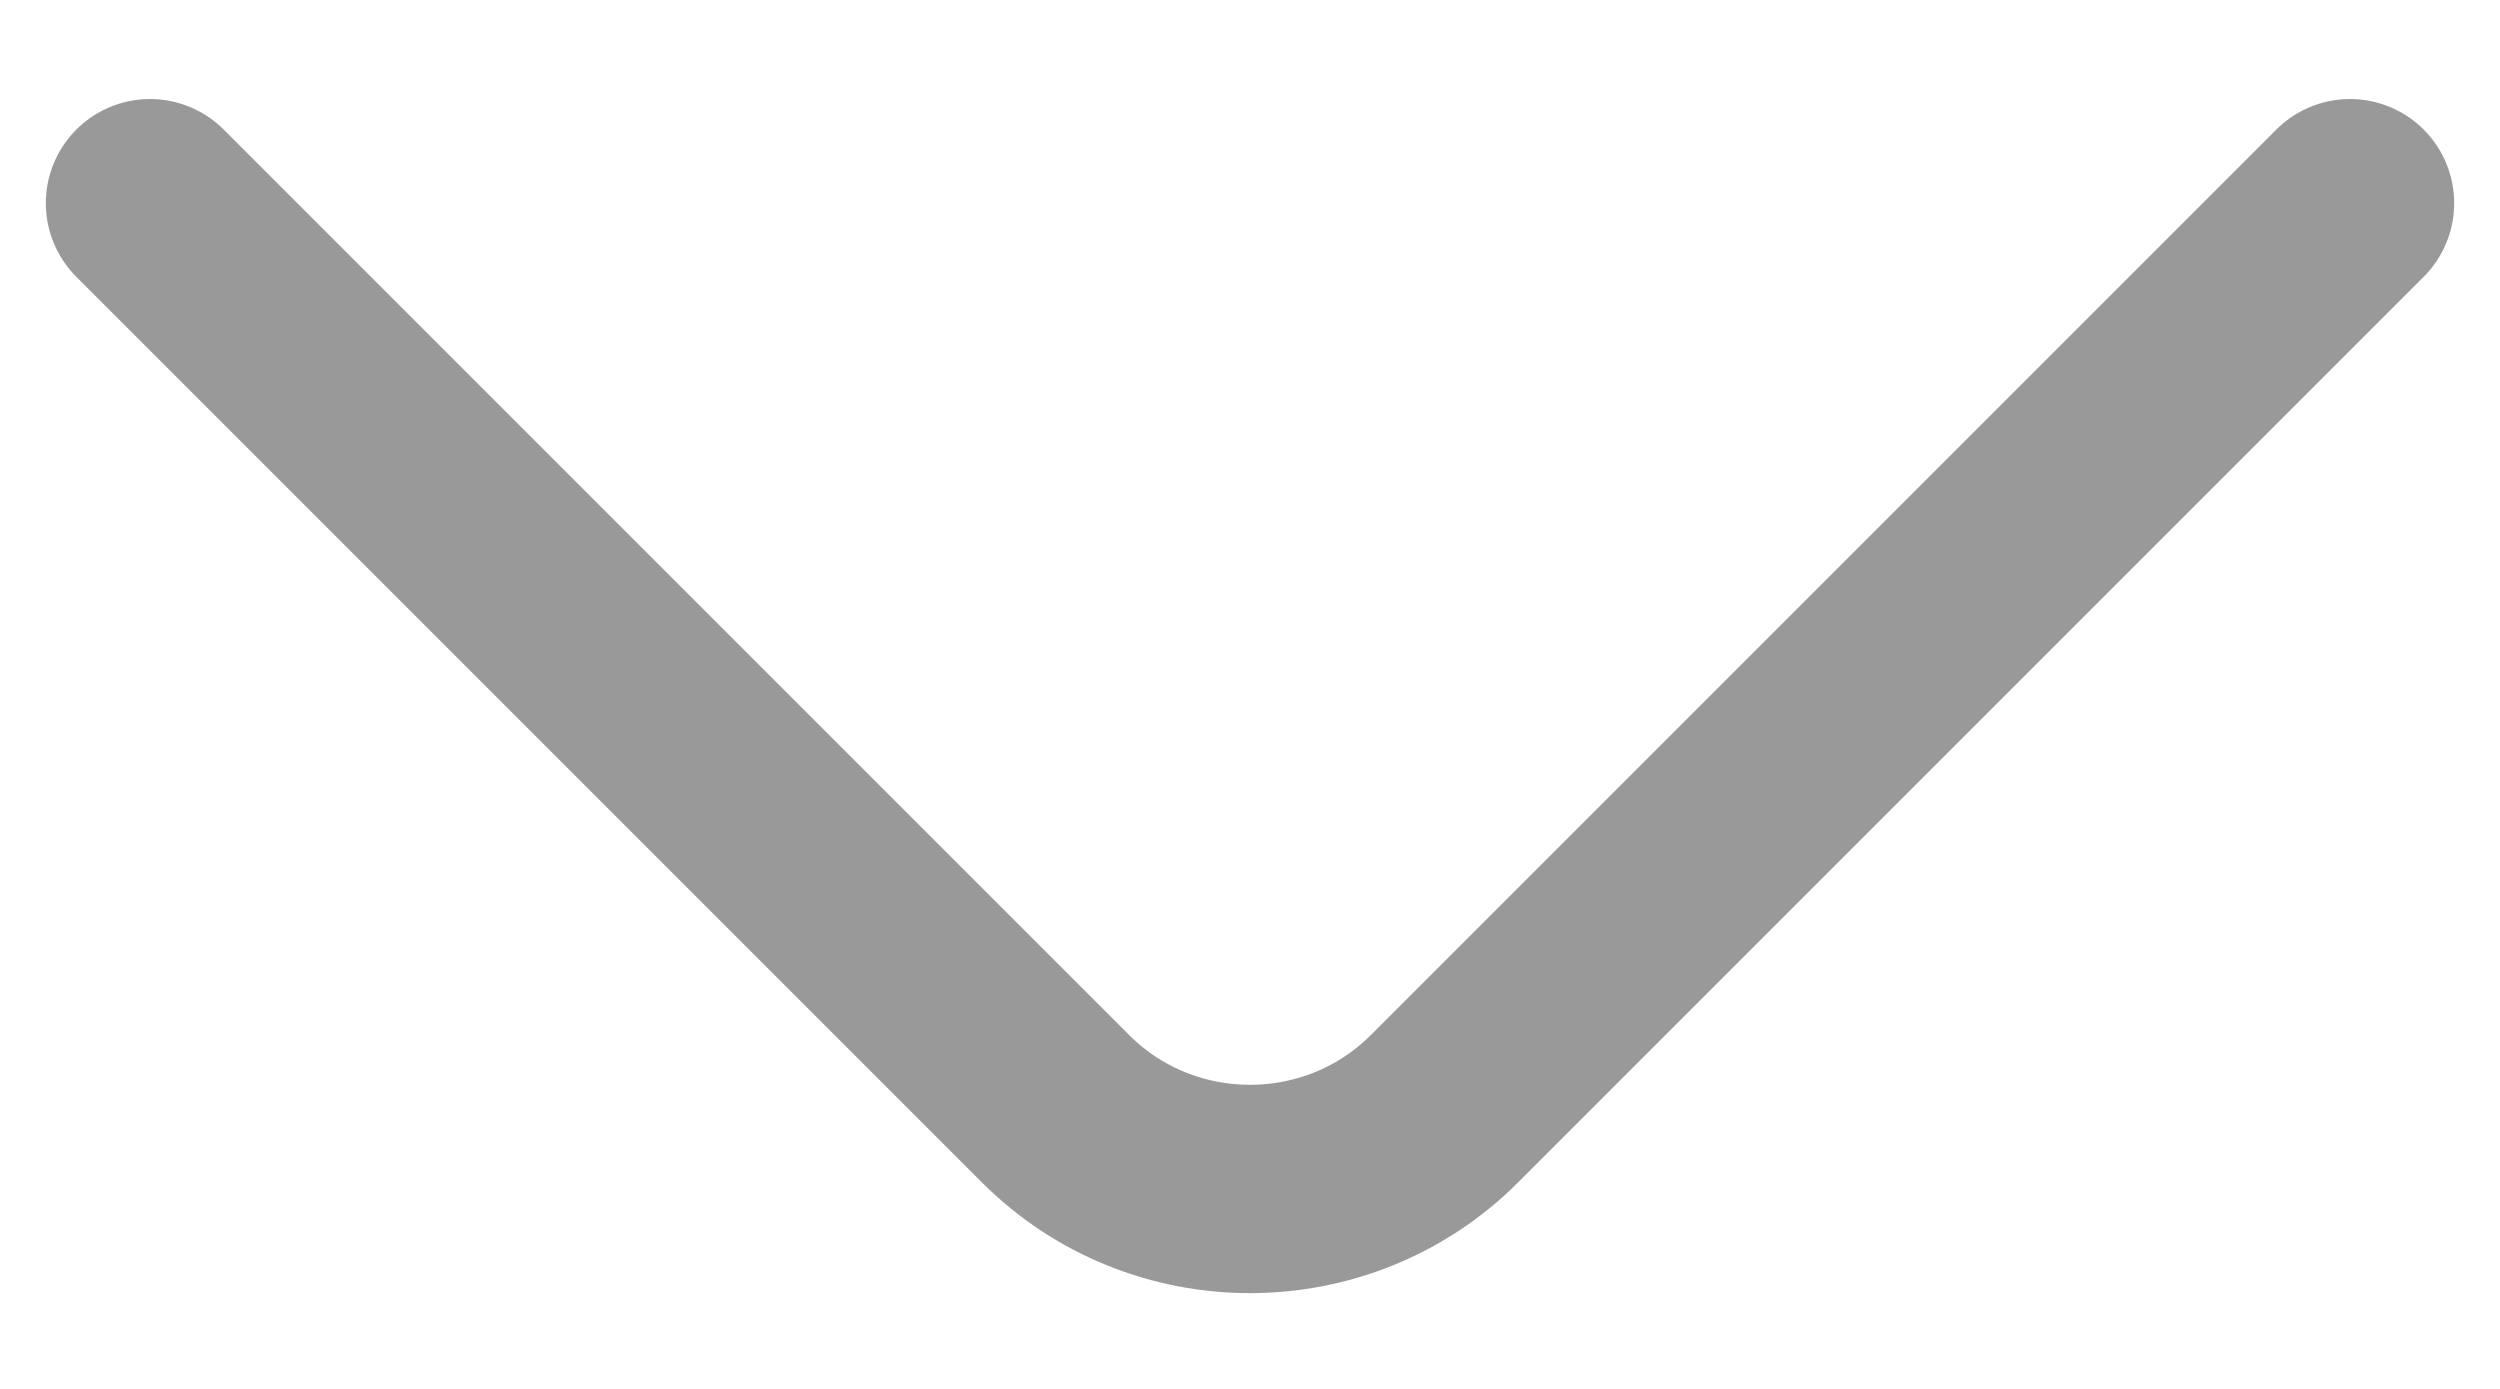 <svg width="18" height="10" viewBox="0 0 18 10" fill="none" xmlns="http://www.w3.org/2000/svg">
<path d="M16.92 1.463L10.4 7.983C9.63 8.753 8.37 8.753 7.6 7.983L1.08 1.463" stroke="#999999" stroke-width="1.5" stroke-miterlimit="10" stroke-linecap="round" stroke-linejoin="round"/>
</svg>
